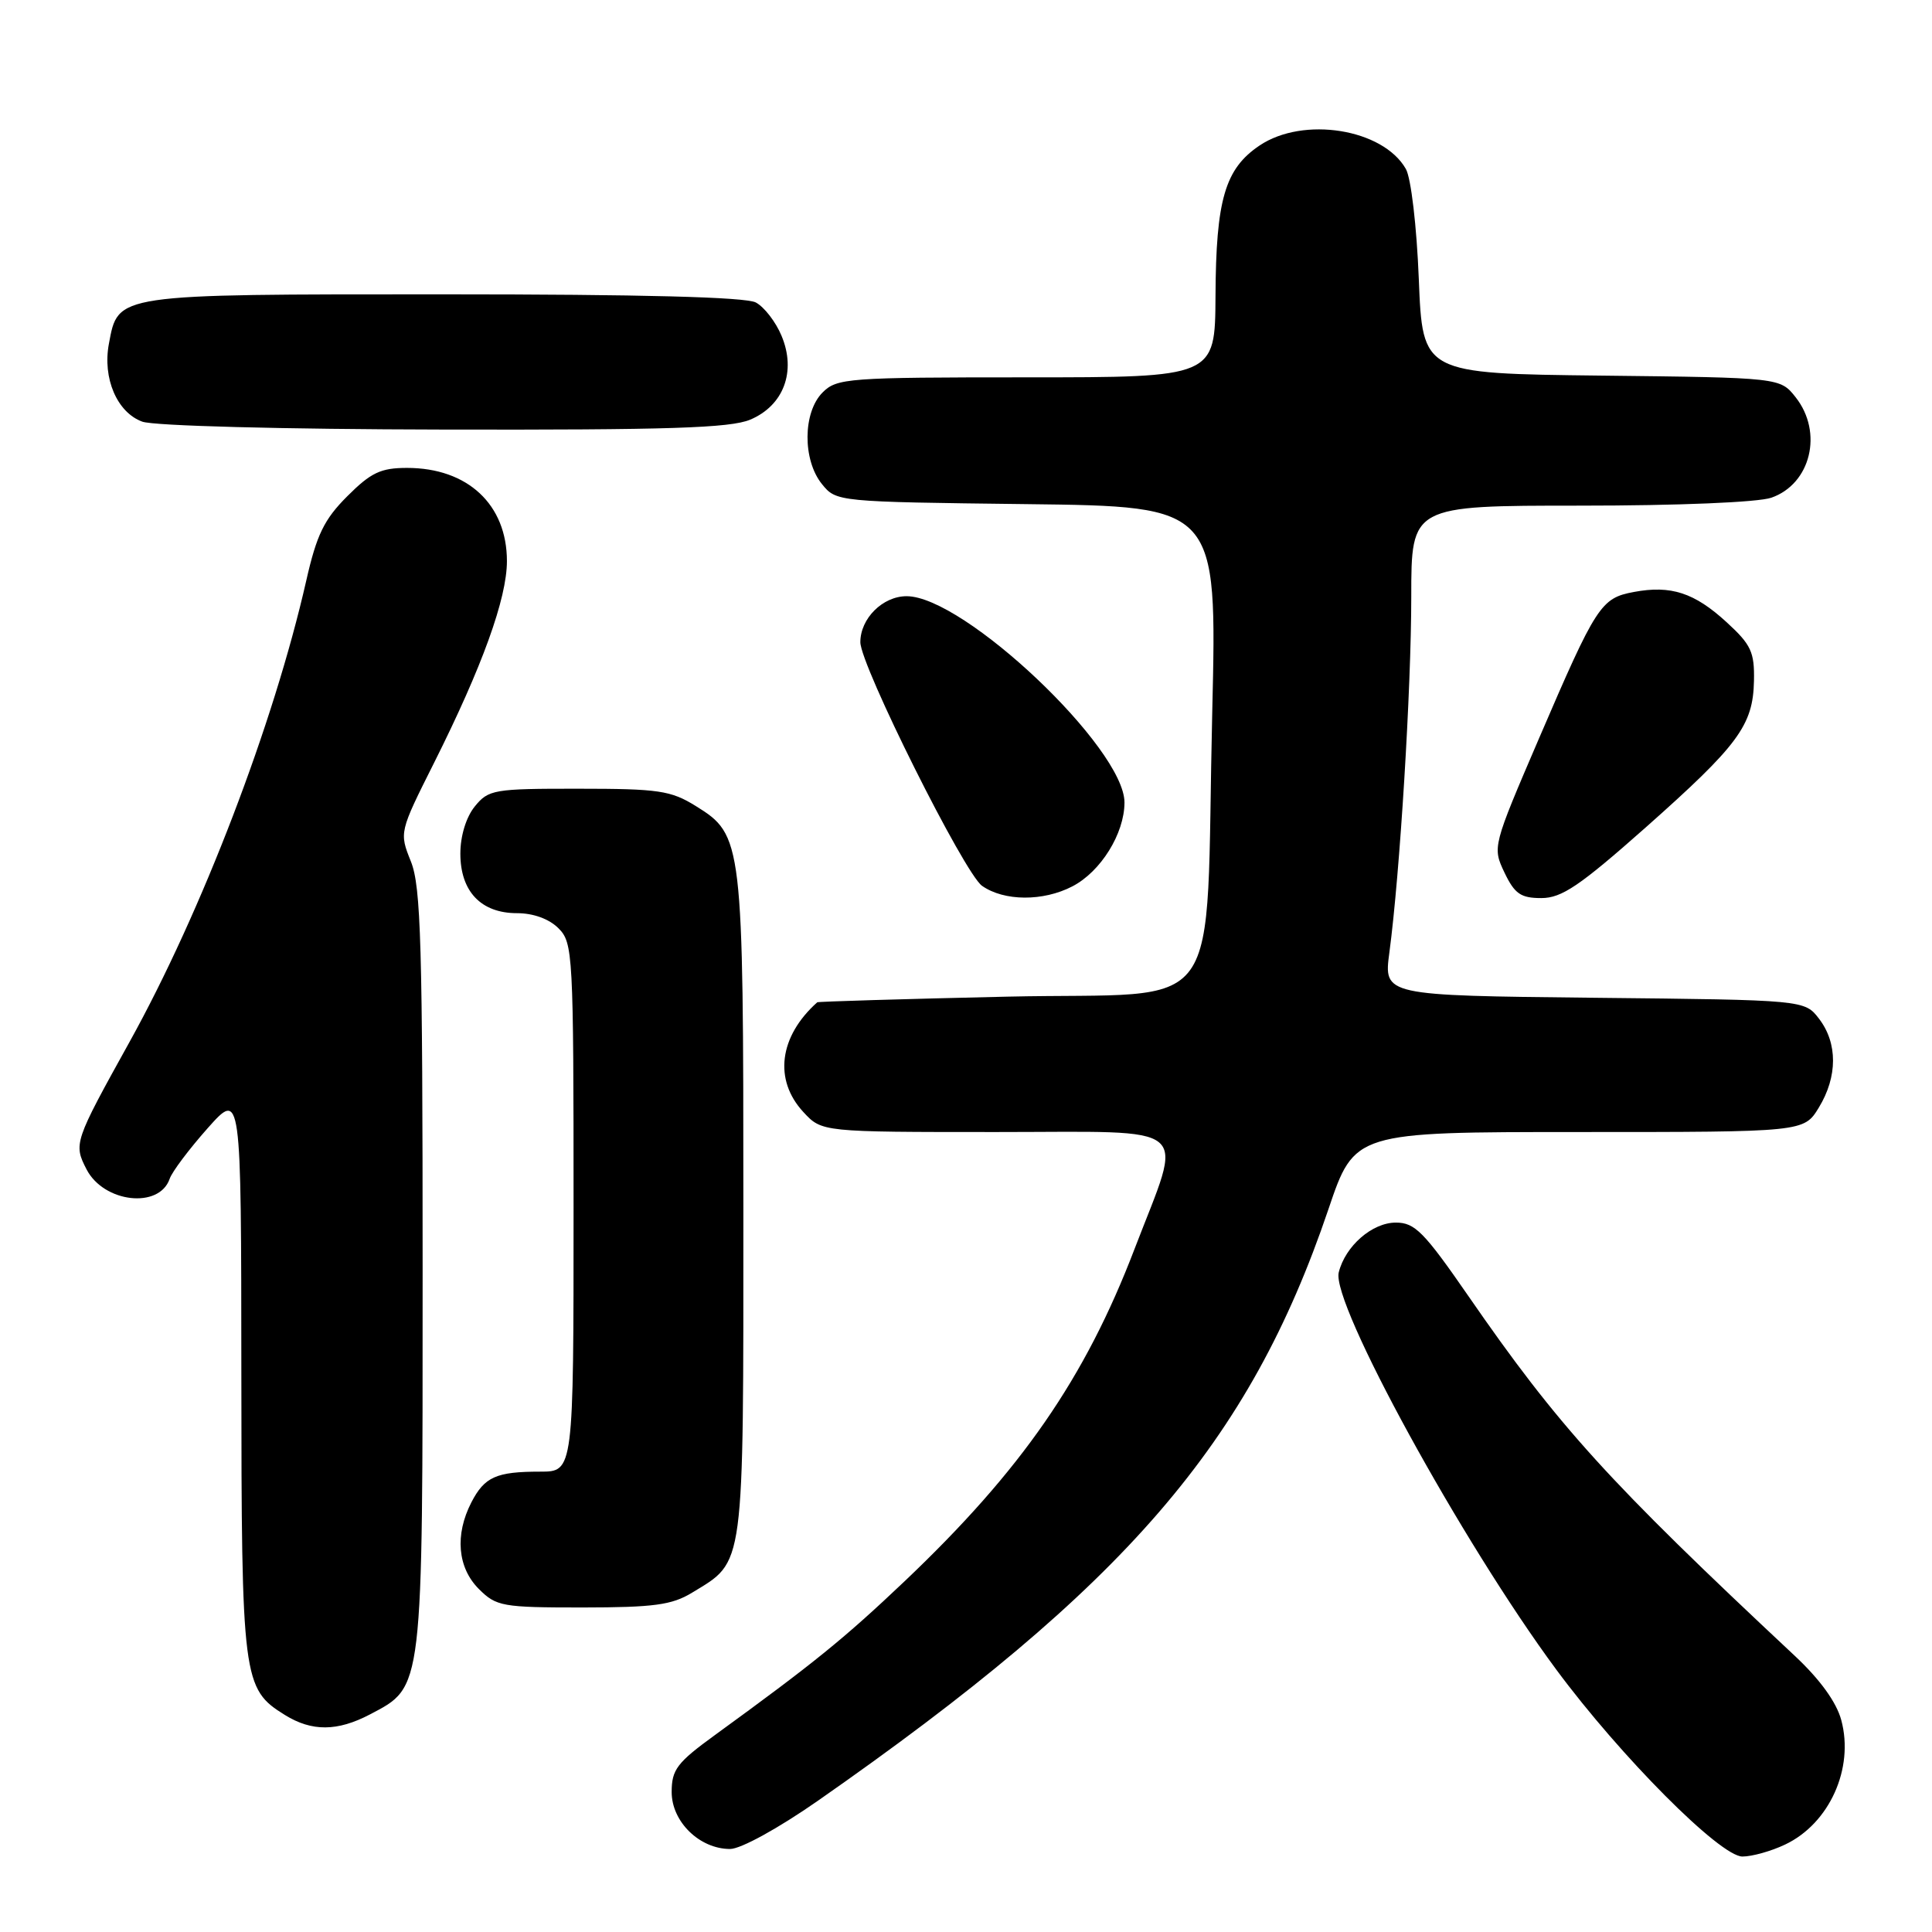 <?xml version="1.0" encoding="UTF-8" standalone="no"?>
<!DOCTYPE svg PUBLIC "-//W3C//DTD SVG 1.1//EN" "http://www.w3.org/Graphics/SVG/1.1/DTD/svg11.dtd" >
<svg xmlns="http://www.w3.org/2000/svg" xmlns:xlink="http://www.w3.org/1999/xlink" version="1.1" viewBox="0 0 256 256">
 <g >
 <path fill="currentColor"
d=" M 236.54 244.41 C 242.41 241.63 245.70 234.32 243.98 227.93 C 243.34 225.54 241.16 222.53 237.78 219.37 C 213.05 196.23 206.52 189.03 194.58 171.75 C 188.69 163.23 187.48 162.00 184.96 162.00 C 181.82 162.00 178.26 165.10 177.39 168.60 C 176.37 172.67 193.72 204.34 206.23 221.25 C 214.76 232.77 227.93 246.00 230.88 246.00 C 232.15 246.00 234.70 245.29 236.54 244.41 Z  M 108.36 238.62 C 149.22 210.11 165.53 191.22 176.02 160.24 C 179.48 150.00 179.48 150.00 209.26 150.00 C 239.03 150.00 239.03 150.00 241.01 146.75 C 243.50 142.66 243.51 138.23 241.04 135.00 C 239.12 132.50 239.12 132.50 211.23 132.21 C 183.34 131.91 183.34 131.91 184.10 126.21 C 185.50 115.73 187.00 91.26 187.00 79.06 C 187.00 67.00 187.00 67.00 209.35 67.00 C 222.38 67.00 232.96 66.56 234.71 65.95 C 239.94 64.13 241.60 57.30 237.94 52.65 C 235.88 50.04 235.88 50.04 212.19 49.77 C 188.50 49.50 188.50 49.50 188.00 37.00 C 187.72 29.97 186.97 23.57 186.28 22.38 C 183.24 17.06 172.70 15.38 166.90 19.28 C 162.32 22.36 161.12 26.45 161.06 39.25 C 161.00 50.00 161.00 50.00 136.00 50.00 C 112.33 50.00 110.89 50.11 109.00 52.00 C 106.37 54.63 106.33 60.95 108.91 64.14 C 110.81 66.49 110.91 66.50 136.05 66.80 C 161.27 67.10 161.27 67.10 160.63 94.30 C 159.65 135.88 162.86 131.40 133.50 132.06 C 119.75 132.37 108.41 132.71 108.29 132.81 C 103.23 137.33 102.50 143.09 106.45 147.35 C 108.90 150.00 108.90 150.00 132.03 150.00 C 158.61 150.00 156.84 148.51 150.33 165.50 C 143.76 182.67 135.36 194.80 119.89 209.50 C 111.87 217.11 107.89 220.34 94.75 229.89 C 89.70 233.56 89.00 234.48 89.00 237.46 C 89.00 241.39 92.70 245.00 96.74 245.00 C 98.16 245.00 103.12 242.27 108.36 238.62 Z  M 49.02 227.17 C 56.11 223.43 56.00 224.40 56.00 168.27 C 56.00 125.21 55.78 117.49 54.45 114.16 C 52.90 110.29 52.90 110.28 57.53 101.05 C 63.89 88.36 67.17 79.29 67.17 74.35 C 67.17 66.85 61.97 62.00 53.93 62.00 C 50.45 62.00 49.15 62.62 46.02 65.75 C 42.95 68.82 41.96 70.85 40.58 76.94 C 36.26 95.95 26.74 120.80 17.16 138.07 C 9.81 151.32 9.73 151.57 11.47 154.95 C 13.76 159.37 21.10 160.21 22.48 156.20 C 22.80 155.26 25.07 152.25 27.51 149.50 C 31.96 144.50 31.96 144.50 31.98 181.85 C 32.00 222.61 32.15 223.77 37.76 227.25 C 41.33 229.46 44.71 229.43 49.02 227.17 Z  M 91.70 211.04 C 98.72 206.76 98.50 208.43 98.50 160.04 C 98.50 111.35 98.42 110.66 92.19 106.80 C 88.89 104.75 87.25 104.51 76.66 104.51 C 65.43 104.50 64.73 104.62 62.91 106.86 C 61.76 108.28 61.00 110.77 61.00 113.11 C 61.00 118.12 63.74 121.00 68.50 121.00 C 70.67 121.00 72.76 121.76 74.00 123.00 C 75.92 124.92 76.00 126.33 76.00 160.00 C 76.00 195.00 76.00 195.00 71.58 195.00 C 65.75 195.00 64.21 195.69 62.46 199.07 C 60.25 203.36 60.62 207.72 63.45 210.55 C 65.77 212.86 66.54 213.00 77.20 213.00 C 86.64 212.99 89.03 212.67 91.70 211.04 Z  M 142.09 117.45 C 145.86 115.50 148.99 110.46 149.00 106.34 C 149.00 99.14 127.74 79.00 120.13 79.00 C 116.97 79.00 114.00 81.95 114.00 85.09 C 114.00 88.15 127.78 115.73 130.13 117.38 C 133.05 119.43 138.22 119.46 142.09 117.45 Z  M 218.03 109.67 C 230.35 98.74 232.29 96.12 232.41 90.22 C 232.49 86.40 232.03 85.42 228.80 82.46 C 224.52 78.53 221.40 77.52 216.49 78.44 C 212.12 79.26 211.52 80.18 203.91 97.88 C 197.77 112.17 197.75 112.25 199.35 115.62 C 200.70 118.44 201.51 119.00 204.23 119.00 C 206.94 119.00 209.31 117.39 218.03 109.67 Z  M 99.40 55.61 C 103.83 53.75 105.54 49.22 103.56 44.50 C 102.80 42.66 101.26 40.67 100.15 40.08 C 98.80 39.36 85.06 39.00 58.79 39.00 C 15.09 39.00 15.67 38.91 14.43 45.55 C 13.57 50.12 15.51 54.65 18.85 55.87 C 20.37 56.43 37.38 56.88 58.78 56.92 C 88.52 56.98 96.74 56.72 99.40 55.61 Z "/>
</g>
</svg>